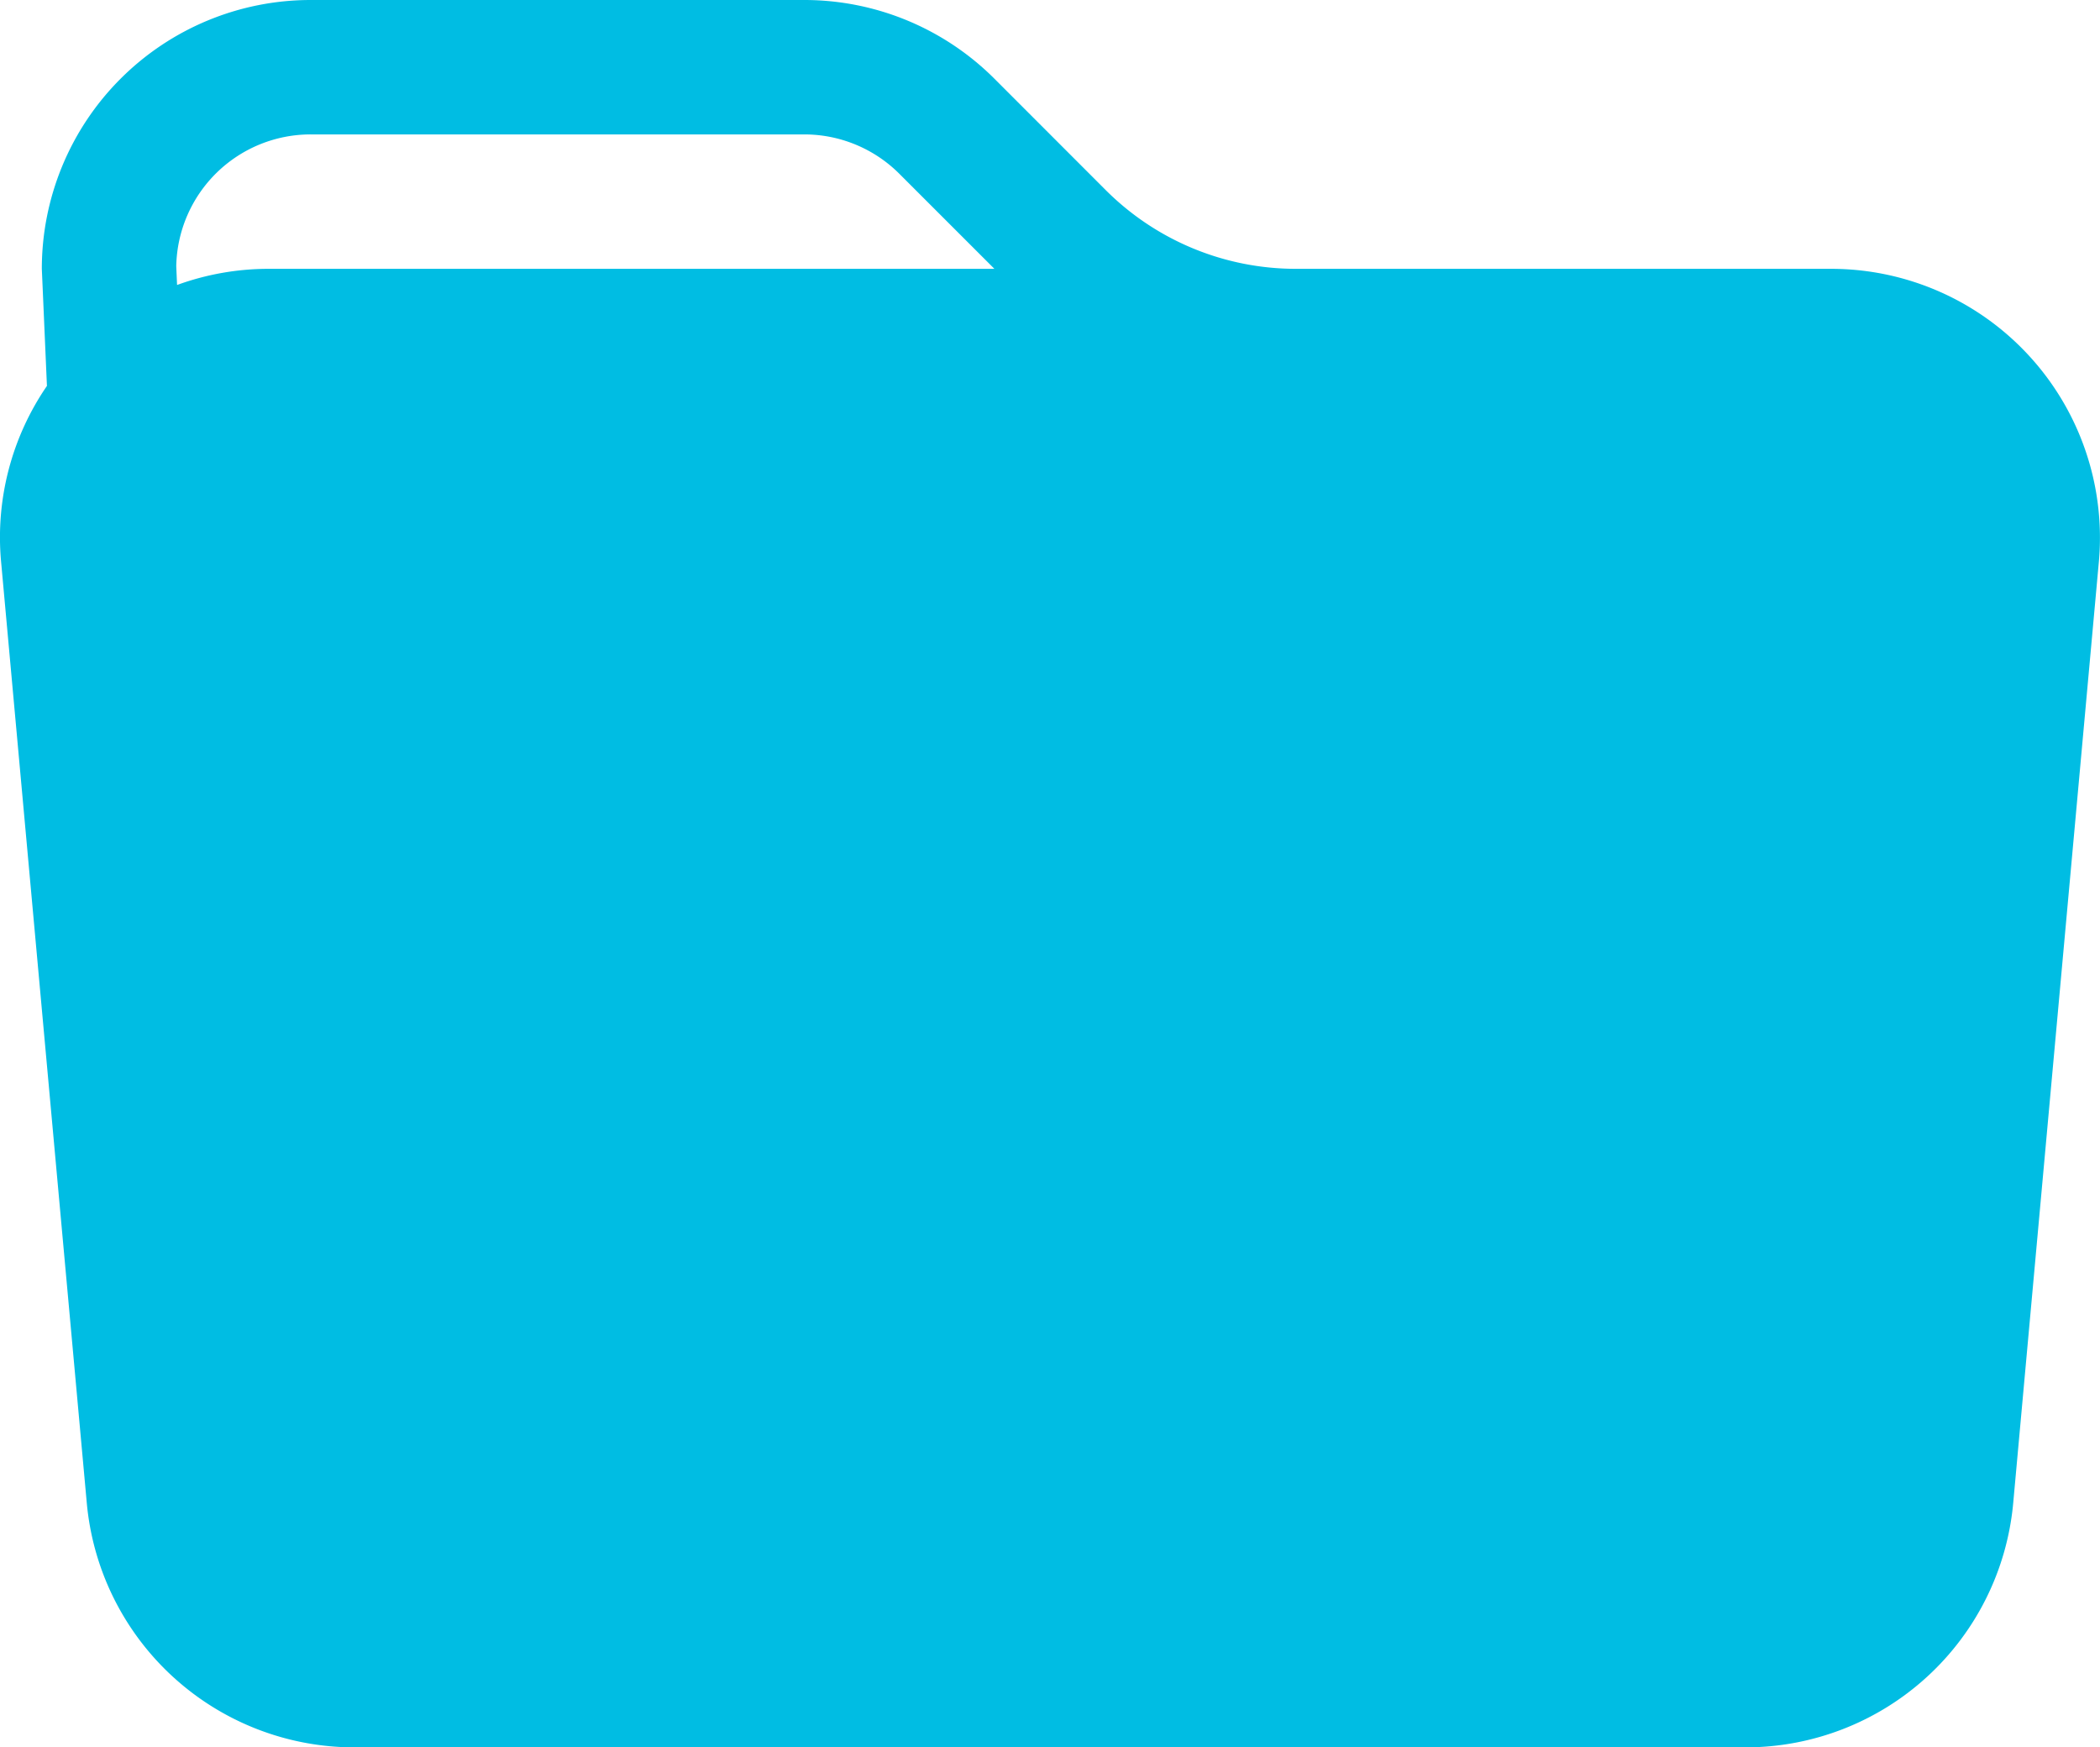 <svg xmlns="http://www.w3.org/2000/svg" width="49.708" height="41.366" viewBox="0 0 49.708 41.366">
  <path id="folder-fill" d="M30.861,7.364H43.532A6.364,6.364,0,0,1,49.87,14.3L47.843,36.578a6.364,6.364,0,0,1-6.335,5.788H8.578a6.364,6.364,0,0,1-6.335-5.788L.215,14.3A6.332,6.332,0,0,1,1.3,10.136L1.179,7.364A6.364,6.364,0,0,1,7.543,1H19.228a6.363,6.363,0,0,1,4.5,1.864L26.362,5.5A6.364,6.364,0,0,0,30.861,7.364ZM4.381,7.746a6.338,6.338,0,0,1,2.176-.382h17.17l-2.25-2.25a3.182,3.182,0,0,0-2.25-.932H7.543A3.182,3.182,0,0,0,4.361,7.3l.019.442Z" transform="translate(-0.189 -1)" fill="#00bde3"/>
</svg>
